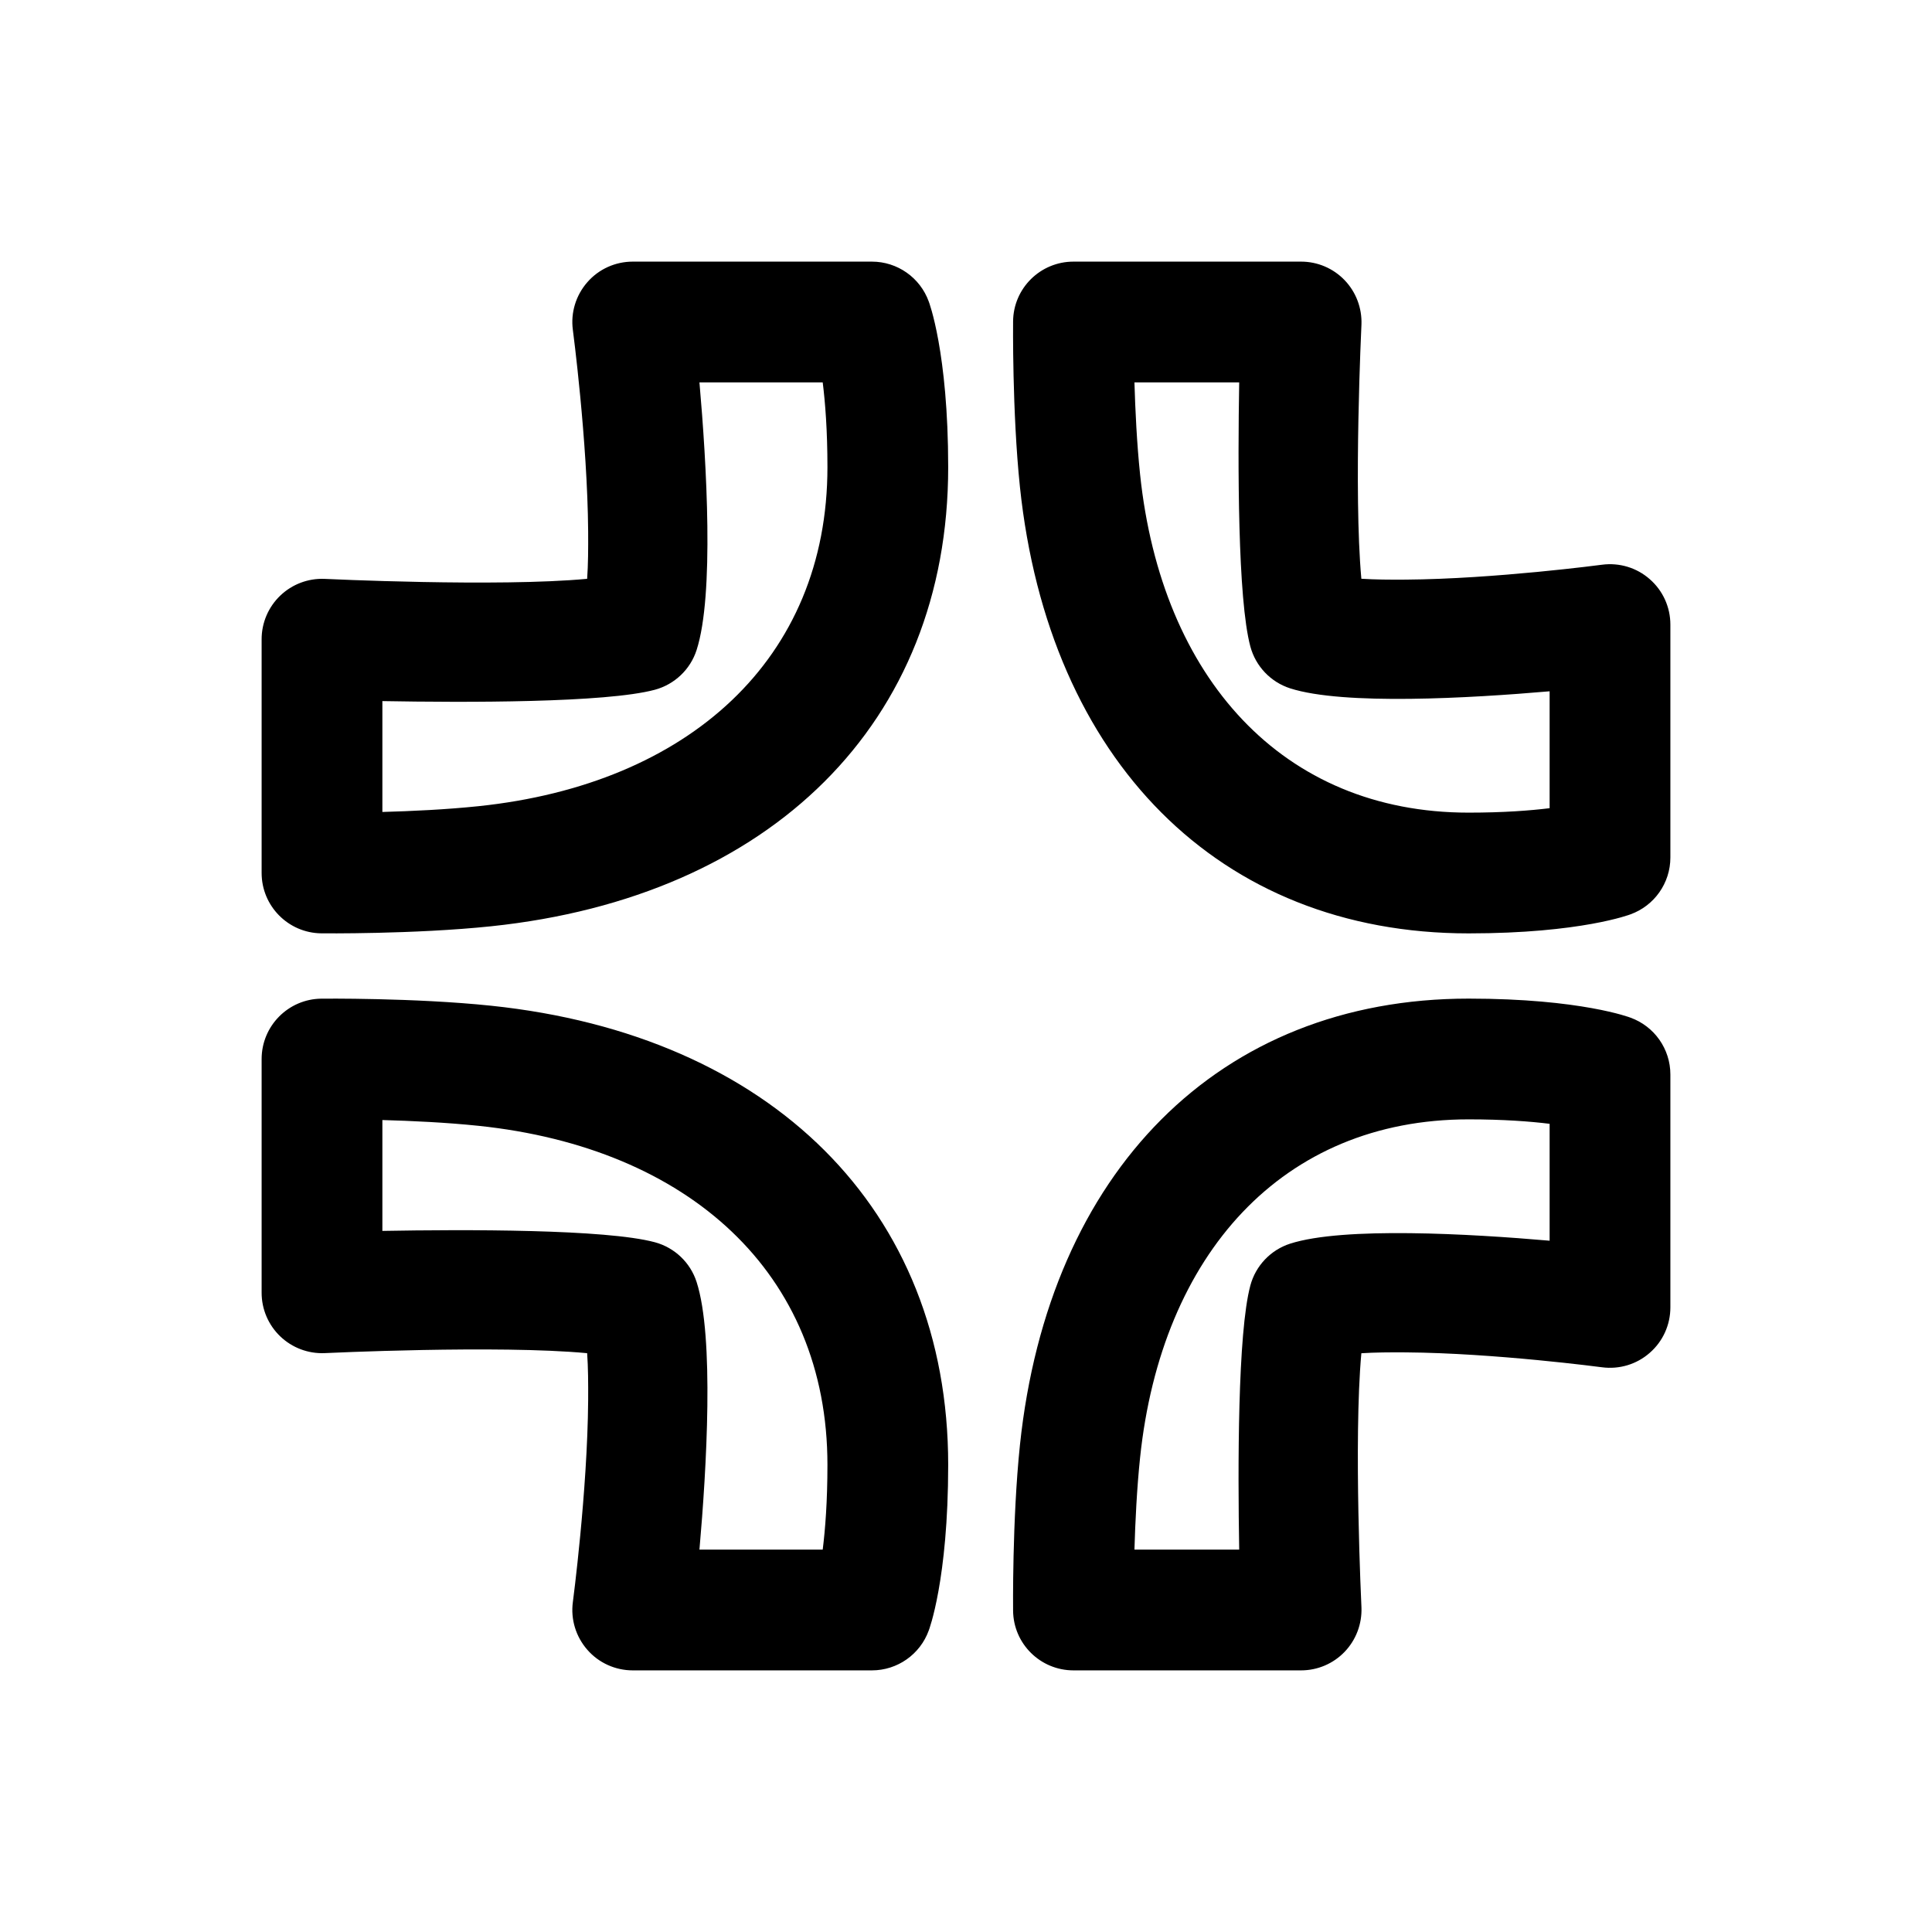 <?xml version="1.0" encoding="UTF-8" standalone="no"?>
<!DOCTYPE svg PUBLIC "-//W3C//DTD SVG 1.1//EN" "http://www.w3.org/Graphics/SVG/1.1/DTD/svg11.dtd">
<svg width="100%" height="100%" viewBox="0 0 192 192" version="1.1" xmlns="http://www.w3.org/2000/svg" xmlns:xlink="http://www.w3.org/1999/xlink" xml:space="preserve" xmlns:serif="http://www.serif.com/" style="fill-rule:evenodd;clip-rule:evenodd;stroke-linejoin:round;stroke-miterlimit:2;">
    <g transform="matrix(1,0,0,1,-1908,-8.52651e-14)">
        <g id="ChurchTools-" serif:id="ChurchTools " transform="matrix(1,0,0,1,1908,8.52651e-14)">
            <rect x="0" y="0" width="192" height="192" style="fill:none;"/>
            <g id="ChurchTools-Form" serif:id="ChurchTools Form" transform="matrix(1,0,0,1,-1908,-8.52651e-14)">
                <path d="M1994.65,166C1997.18,166 1999.44,164.412 2000.3,162.031C2000.3,162.031 2002.23,157.038 2002.23,145.569C2002.23,120.165 1984.58,102.858 1956.82,99.949C1949.15,99.146 1939.93,99.246 1939.93,99.246C1936.65,99.282 1934,101.958 1934,105.245L1934,128.477C1934,130.111 1934.67,131.675 1935.85,132.806C1937.03,133.938 1938.62,134.539 1940.25,134.472C1940.25,134.472 1957.48,133.644 1966.35,134.478C1966.45,135.89 1966.46,137.494 1966.45,139.173C1966.38,148.248 1964.93,159.213 1964.93,159.213C1964.7,160.927 1965.23,162.655 1966.37,163.955C1967.5,165.255 1969.15,166 1970.88,166L1994.65,166ZM2074,106.778C2074,104.247 2072.41,101.989 2070.03,101.132C2070.03,101.132 2065.15,99.241 2053.95,99.241C2029.12,99.241 2012.21,116.48 2009.36,143.606C2008.58,151.078 2008.68,160.067 2008.68,160.067C2008.71,163.354 2011.39,166 2014.68,166L2037.3,166C2038.94,166 2040.5,165.333 2041.63,164.154C2042.76,162.975 2043.36,161.385 2043.3,159.752C2043.3,159.752 2042.5,143.142 2043.29,134.484C2044.63,134.398 2046.14,134.386 2047.72,134.398C2056.55,134.463 2067.21,135.879 2067.21,135.879C2068.93,136.105 2070.66,135.582 2071.95,134.443C2073.26,133.303 2074,131.659 2074,129.93L2074,106.778ZM1989.76,154L1977.51,154C1978.22,145.934 1978.99,132.88 1977.23,127.41C1976.61,125.472 1975.04,123.983 1973.08,123.453C1968.21,122.144 1954.23,122.178 1946,122.326C1946,122.326 1946,111.308 1946,111.308C1948.86,111.386 1952.36,111.548 1955.57,111.884C1976.41,114.068 1990.23,126.493 1990.23,145.569C1990.23,149.222 1990.01,152.005 1989.76,154L1989.76,154ZM2062,111.683L2062,123.3C2054.12,122.617 2041.52,121.888 2036.21,123.594C2034.28,124.217 2032.79,125.78 2032.26,127.746C2030.99,132.459 2031.01,145.958 2031.15,154C2031.15,154 2020.74,154 2020.74,154C2020.82,151.246 2020.98,147.913 2021.3,144.856C2023.42,124.646 2035.45,111.241 2053.95,111.241C2057.41,111.241 2060.07,111.445 2062,111.683L2062,111.683ZM2070.03,90.868C2072.41,90.011 2074,87.753 2074,85.222L2074,62.07C2074,60.341 2073.26,58.697 2071.95,57.557C2070.66,56.418 2068.93,55.895 2067.21,56.121C2067.21,56.121 2056.55,57.537 2047.72,57.602C2046.14,57.614 2044.63,57.602 2043.29,57.516C2042.5,48.858 2043.3,32.248 2043.3,32.248C2043.36,30.615 2042.76,29.025 2041.63,27.846C2040.5,26.667 2038.94,26 2037.3,26L2014.68,26C2011.39,26 2008.71,28.646 2008.68,31.933C2008.68,31.933 2008.58,40.922 2009.36,48.394C2012.21,75.52 2029.12,92.759 2053.95,92.759C2065.15,92.759 2070.03,90.868 2070.03,90.868ZM2000.3,29.969C1999.44,27.588 1997.18,26 1994.65,26L1970.88,26C1969.15,26 1967.5,26.745 1966.37,28.045C1965.23,29.345 1964.7,31.073 1964.93,32.787C1964.93,32.787 1966.38,43.752 1966.45,52.827C1966.46,54.506 1966.45,56.11 1966.35,57.522C1957.48,58.356 1940.25,57.528 1940.25,57.528C1938.62,57.461 1937.03,58.062 1935.85,59.194C1934.67,60.325 1934,61.889 1934,63.523L1934,86.755C1934,90.042 1936.65,92.718 1939.93,92.754C1939.93,92.754 1949.15,92.854 1956.82,92.051C1984.58,89.142 2002.23,71.835 2002.23,46.431C2002.23,34.962 2000.3,29.969 2000.3,29.969ZM2062,80.317C2060.07,80.555 2057.41,80.759 2053.95,80.759C2035.45,80.759 2023.42,67.354 2021.3,47.144C2020.98,44.087 2020.82,40.754 2020.74,38C2020.74,38 2031.15,38 2031.15,38C2031.01,46.042 2030.99,59.541 2032.26,64.254C2032.79,66.22 2034.28,67.783 2036.21,68.406C2041.52,70.112 2054.12,69.383 2062,68.7L2062,80.317ZM1989.76,38C1990.01,39.995 1990.23,42.779 1990.23,46.431C1990.23,65.507 1976.41,77.932 1955.57,80.116C1952.36,80.452 1948.86,80.614 1946,80.692C1946,80.692 1946,69.674 1946,69.674C1954.23,69.822 1968.21,69.856 1973.08,68.547C1975.04,68.017 1976.61,66.528 1977.23,64.59C1978.99,59.12 1978.22,46.066 1977.51,38L1989.76,38Z"/>
            </g>
        </g>
    </g>
</svg>

